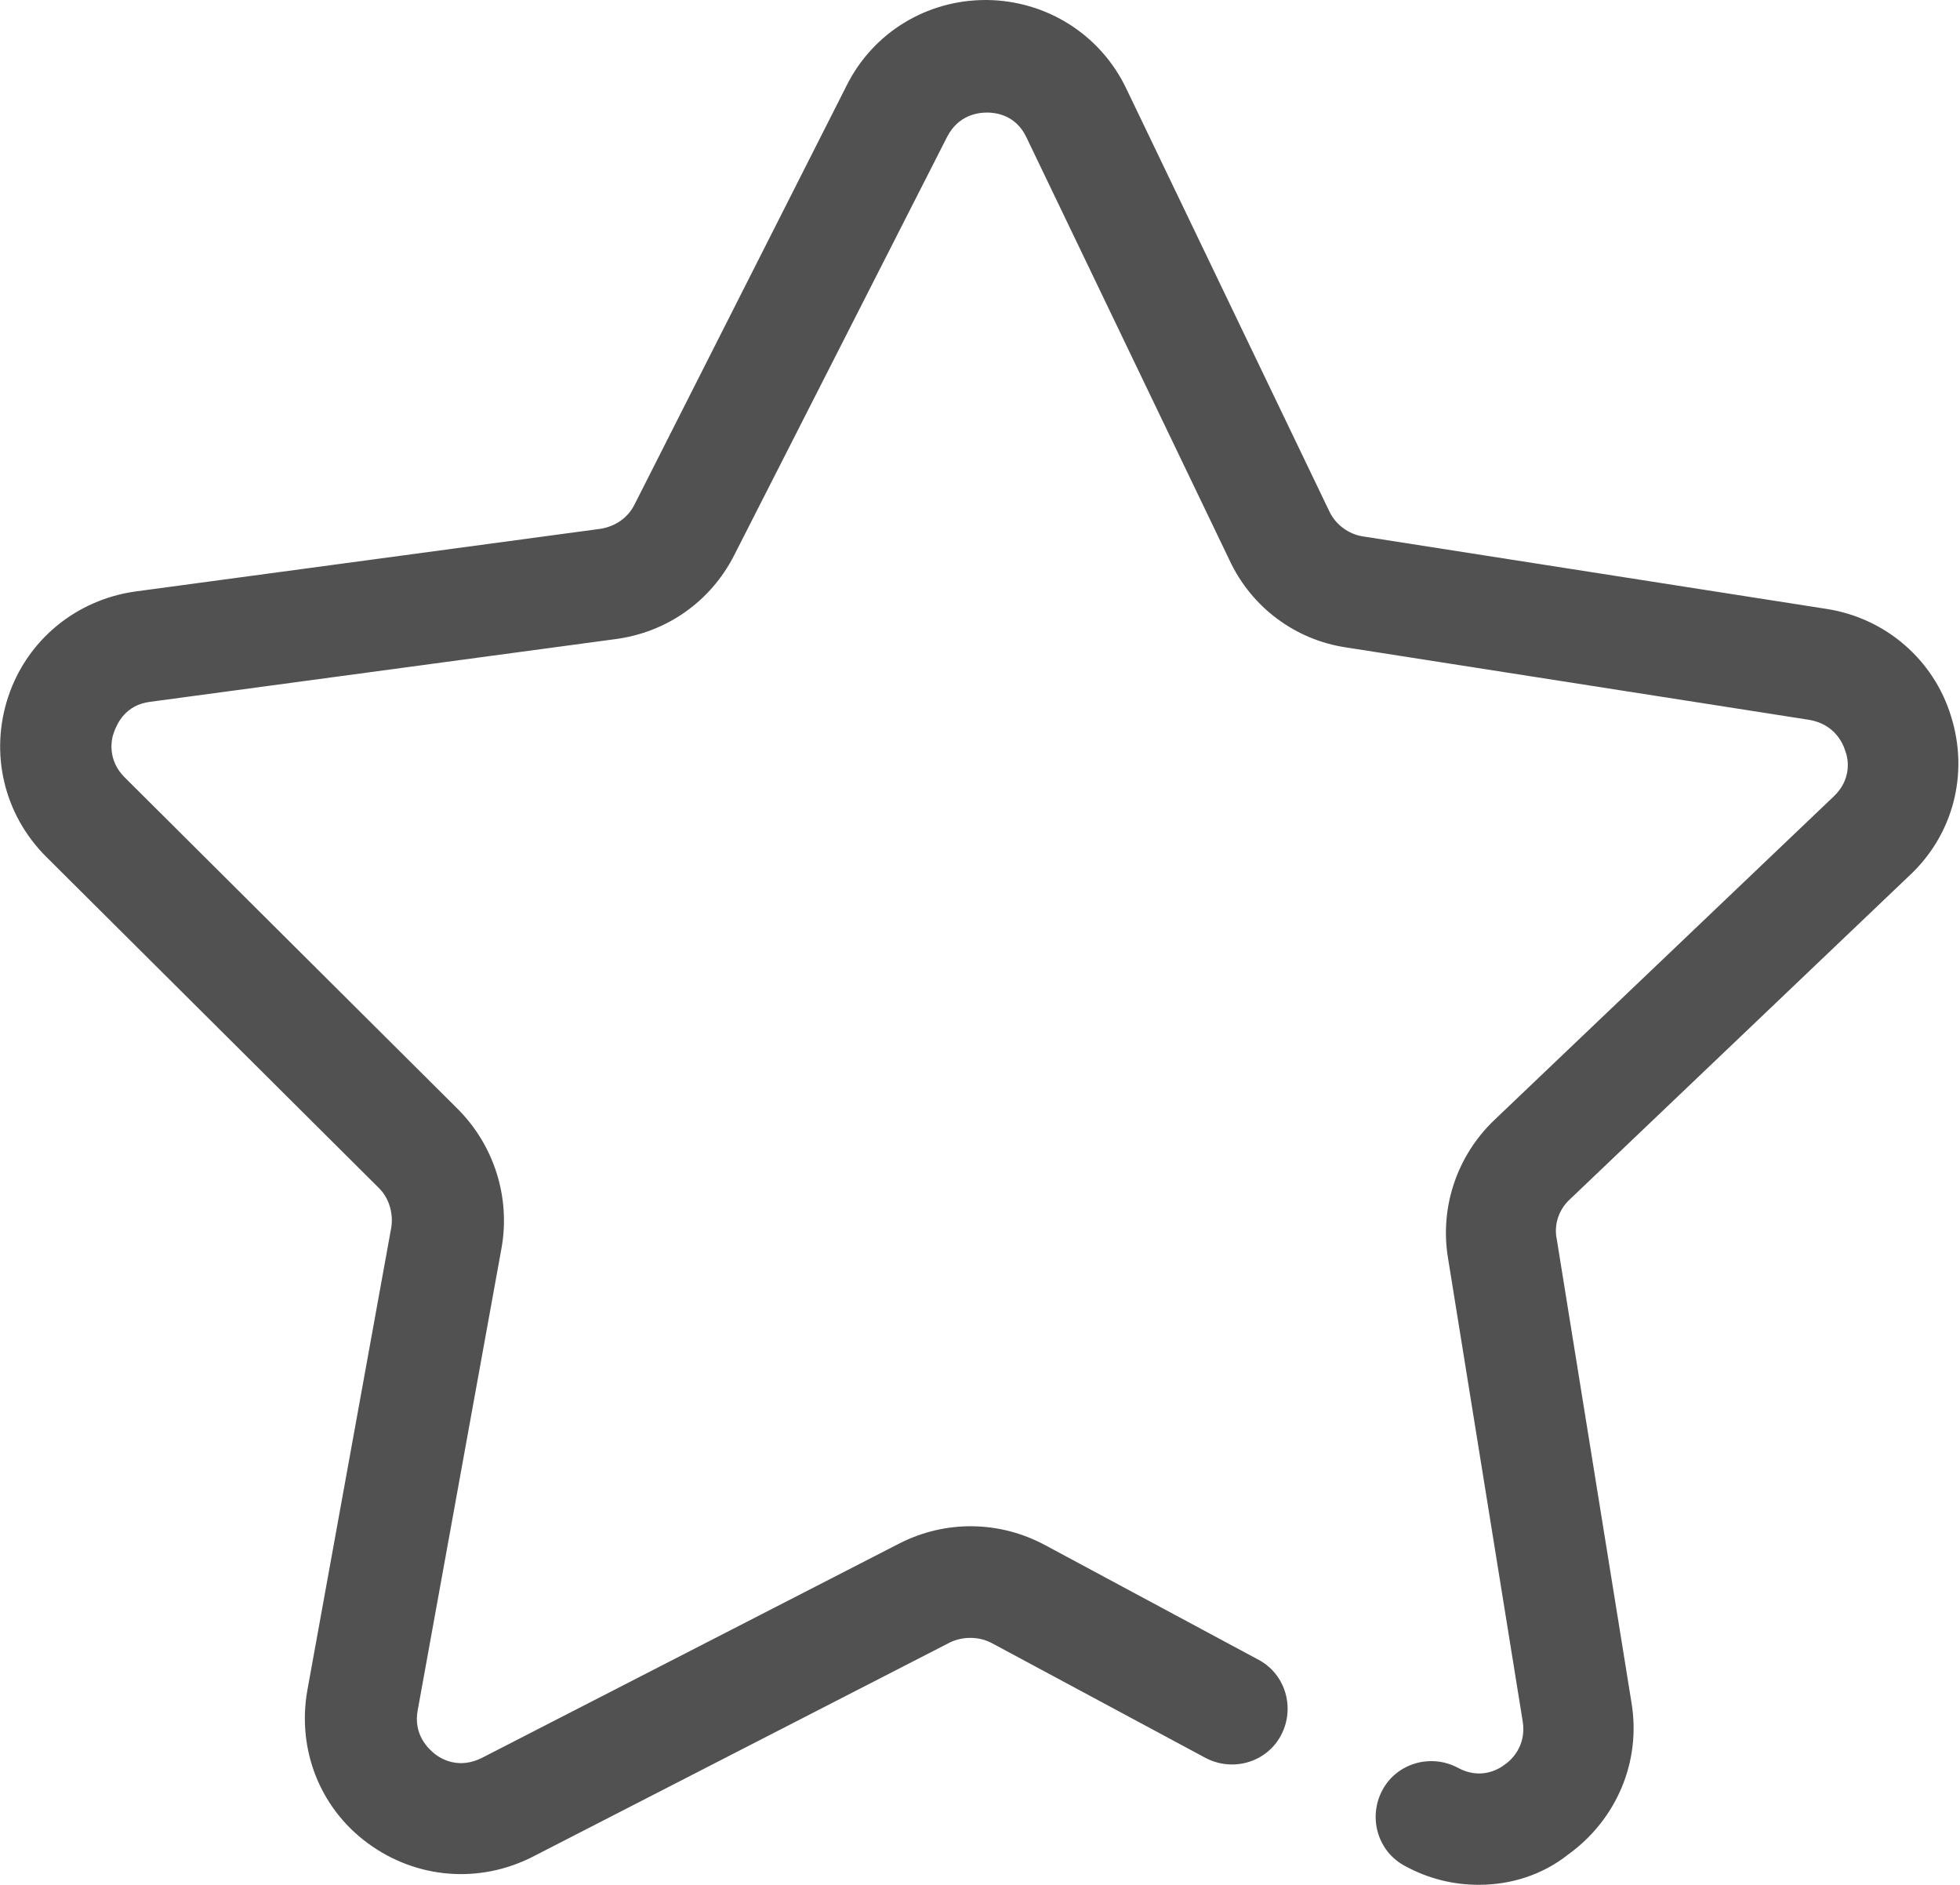<?xml version="1.0" standalone="no"?><!DOCTYPE svg PUBLIC "-//W3C//DTD SVG 1.1//EN" "http://www.w3.org/Graphics/SVG/1.1/DTD/svg11.dtd"><svg t="1731306565475" class="icon" viewBox="0 0 1065 1024" version="1.1" xmlns="http://www.w3.org/2000/svg" p-id="3471" xmlns:xlink="http://www.w3.org/1999/xlink" width="208.008" height="200"><path d="M803.604 1024c-13.954 0-27.498-3.283-40.221-10.261-14.775-7.798-20.111-26.267-12.313-41.042 7.798-14.775 26.267-20.111 41.042-12.313 11.902 6.567 21.752 1.231 25.446-1.642 3.694-2.463 11.902-10.261 9.85-23.394l-40.632-251.998c-4.515-27.498 4.925-55.407 25.036-74.697l184.689-176.071c9.85-9.44 7.798-20.521 6.156-24.625-1.231-4.104-5.746-14.365-19.29-16.827l-251.998-39.4c-27.498-4.104-51.303-21.752-63.205-47.198l-110.403-229.836c-5.746-12.313-16.827-13.544-21.342-13.544-4.925 0-15.596 1.231-21.752 13.133L398.929 301.659c-12.723 25.036-36.527 41.863-64.436 45.557l-252.819 34.065c-13.544 1.642-18.059 11.902-19.7 16.417-1.642 4.104-3.694 15.186 5.746 24.625l180.996 180.175c19.7 19.7 28.729 48.019 23.804 75.517l-45.557 251.178c-2.463 13.133 5.746 20.931 9.44 23.804 3.694 2.873 13.133 8.208 25.446 2.052l226.963-116.56c25.036-12.723 54.176-12.313 78.801 0.821l116.149 62.384c14.775 7.798 20.111 26.267 12.313 41.042-7.798 14.775-26.267 20.111-41.042 12.313l-116.149-62.384c-6.977-3.694-15.596-3.694-22.573-0.41l-226.963 116.56c-29.14 14.775-63.205 11.902-89.472-7.388-26.267-19.29-38.58-51.303-32.834-83.315l45.557-251.178c1.231-7.798-1.231-16.006-6.567-21.342L25.036 465.417c-22.984-22.984-30.782-56.228-20.521-87.009 10.261-30.782 36.938-52.534 68.951-57.048L326.285 287.295c7.798-1.231 14.775-5.746 18.469-13.133l115.328-227.784c14.365-28.729 43.505-46.378 75.517-46.378 0.41 0 0.41 0 0.821 0 32.423 0.41 61.563 18.879 75.517 48.019l110.403 229.836c3.283 6.977 10.261 12.313 18.059 13.544l251.998 39.4c32.013 4.925 58.28 27.498 67.719 58.28 9.85 31.192 1.231 64.436-22.573 86.599l-184.689 176.071c-5.746 5.335-8.619 13.544-6.977 21.342l40.632 251.998c5.335 32.013-8.208 63.615-34.475 82.495C838.079 1018.665 820.842 1024 803.604 1024z" p-id="3472" fill="#515151"></path></svg>